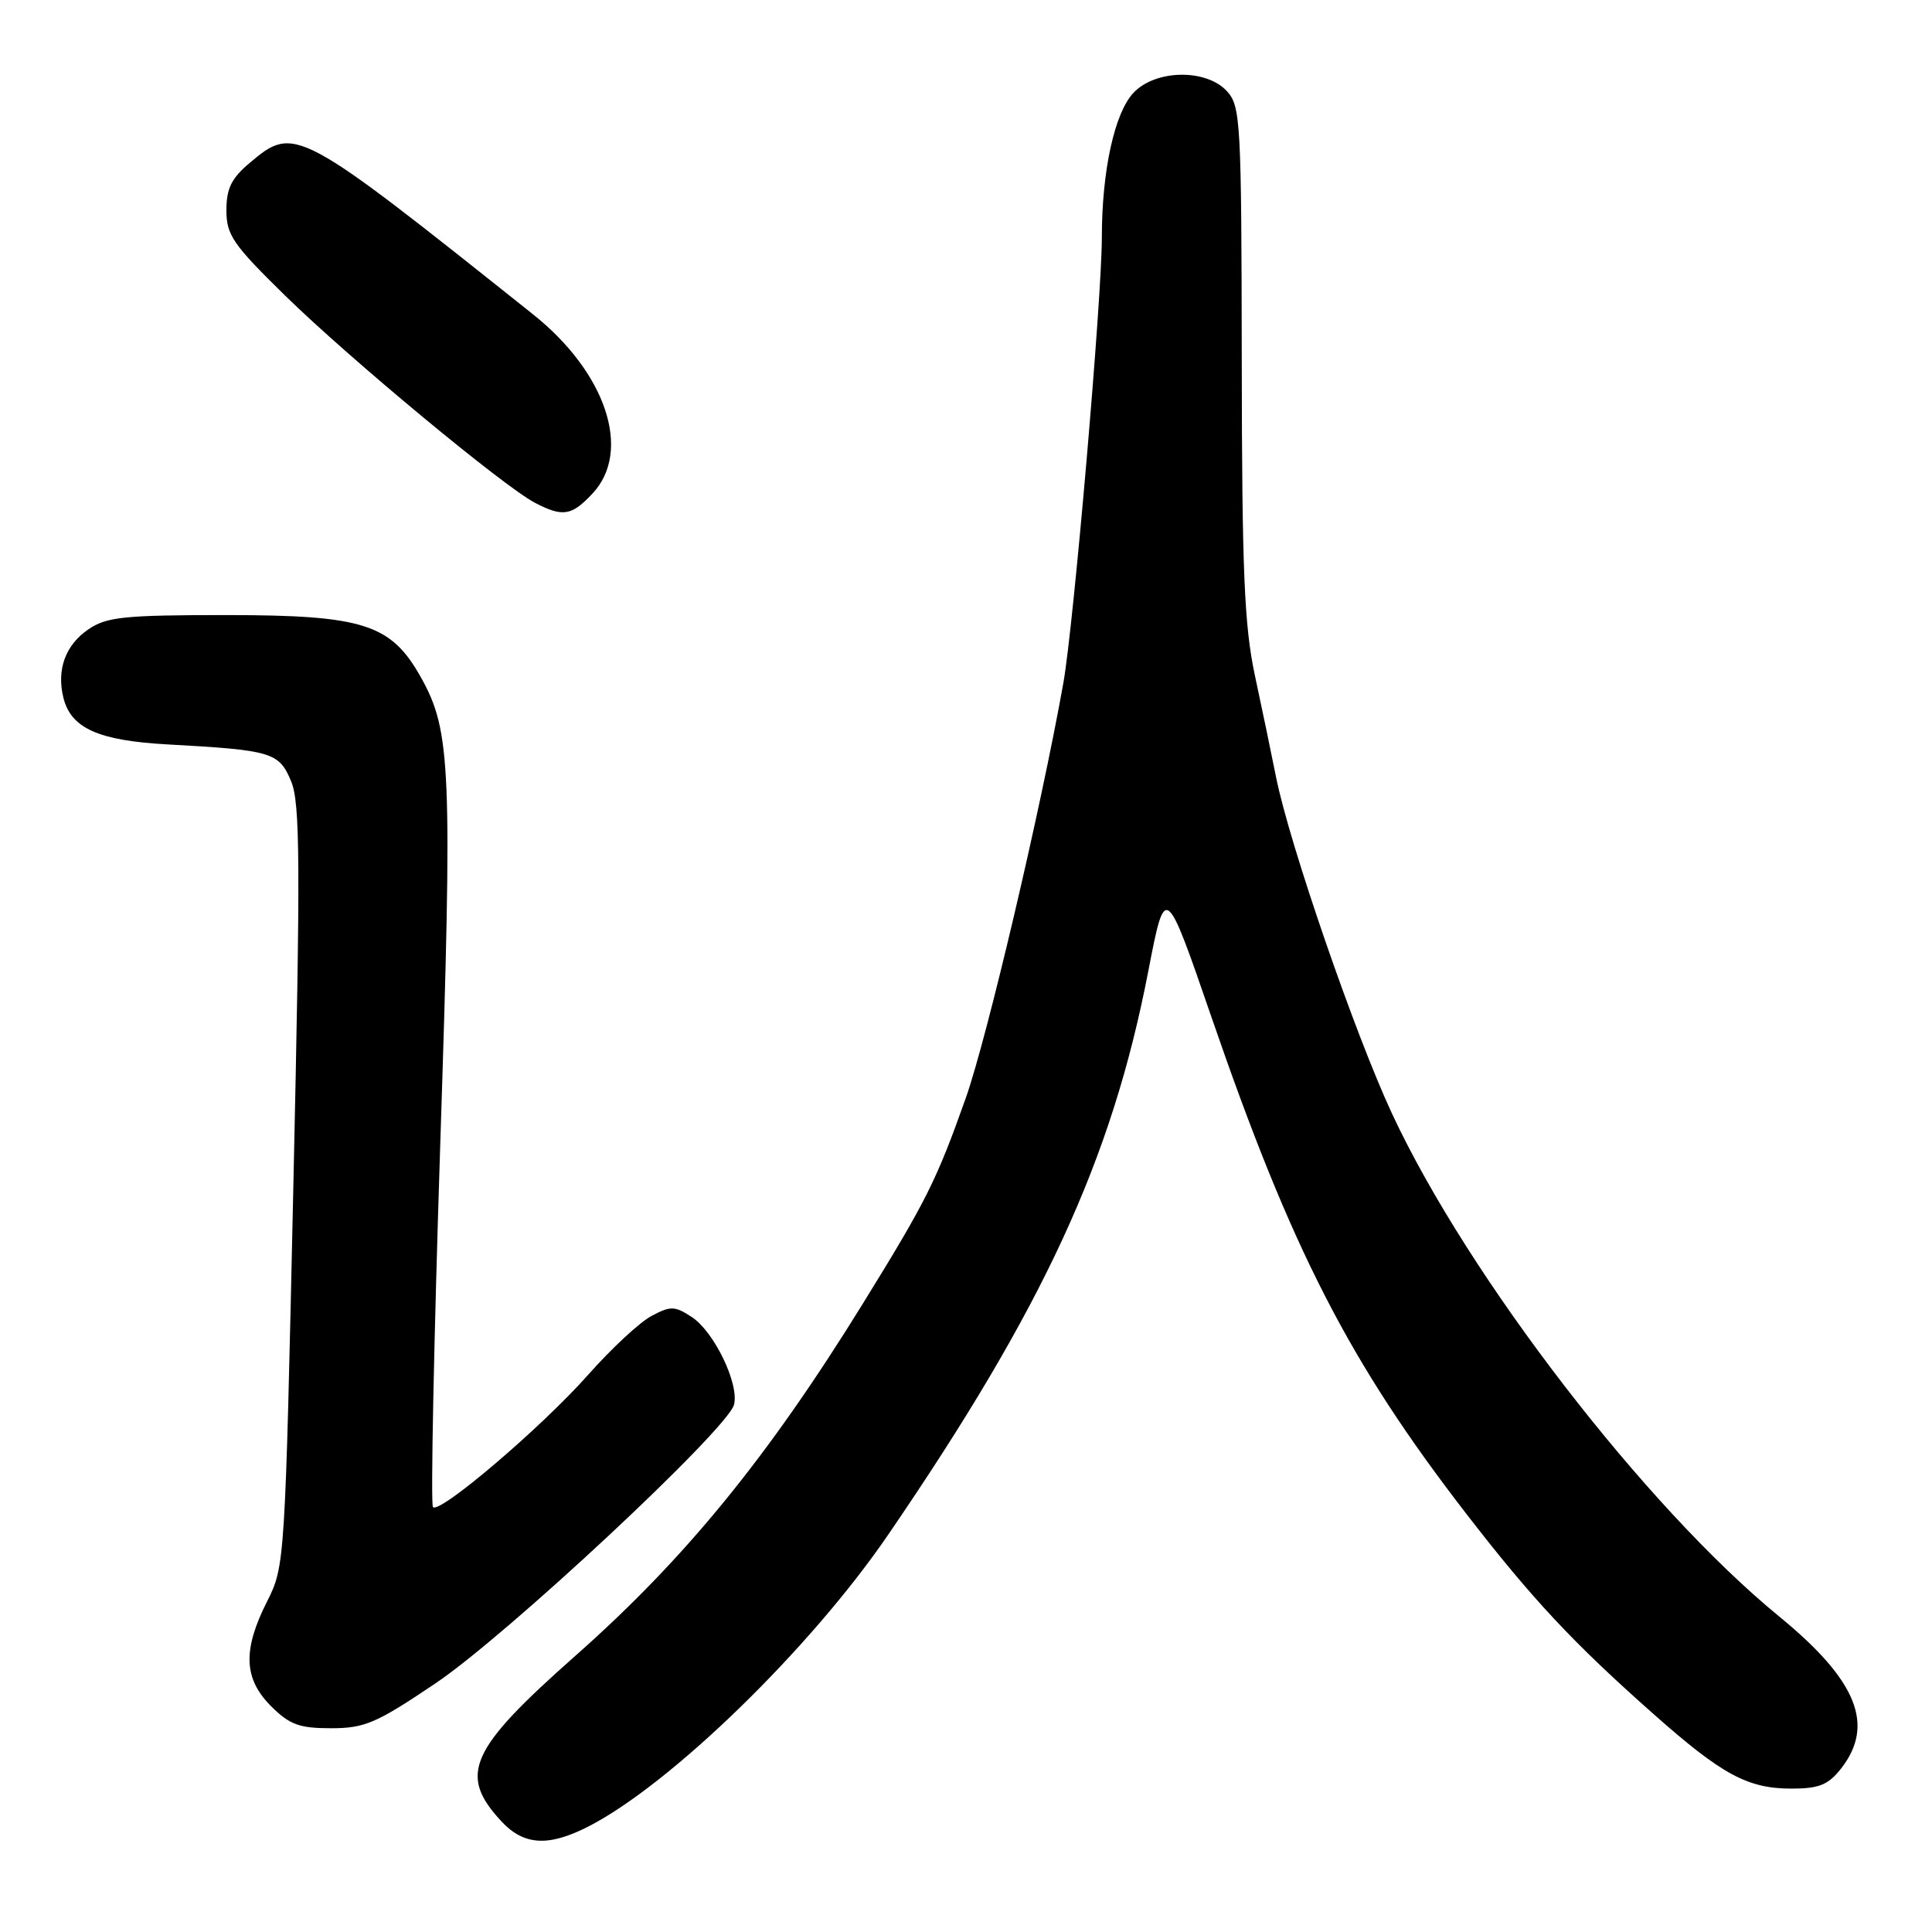 <?xml version="1.0" encoding="UTF-8" standalone="no"?>
<!DOCTYPE svg PUBLIC "-//W3C//DTD SVG 1.1//EN" "http://www.w3.org/Graphics/SVG/1.1/DTD/svg11.dtd" >
<svg xmlns="http://www.w3.org/2000/svg" xmlns:xlink="http://www.w3.org/1999/xlink" version="1.1" viewBox="0 0 256 256">
 <g >
 <path fill="currentColor"
d=" M 77.93 242.04 C 88.84 236.47 107.37 218.45 117.68 203.37 C 138.28 173.26 147.31 153.71 152.14 128.76 C 154.41 117.02 154.41 117.02 160.52 134.76 C 171.16 165.67 178.78 180.51 194.32 200.62 C 203.03 211.89 208.47 217.71 219.08 227.10 C 228.17 235.16 231.58 237.00 237.38 237.00 C 241.02 237.00 242.24 236.51 243.93 234.37 C 248.48 228.58 246.08 222.65 235.76 214.20 C 218.03 199.68 194.59 169.26 184.49 147.65 C 179.58 137.14 170.87 111.88 169.09 103.00 C 168.49 99.97 167.22 93.90 166.28 89.50 C 164.87 82.88 164.57 75.70 164.54 47.86 C 164.50 16.21 164.39 14.09 162.60 12.11 C 159.87 9.09 153.11 9.19 150.19 12.30 C 147.68 14.97 146.00 22.64 146.00 31.45 C 146.00 39.61 142.26 82.86 140.90 90.50 C 137.91 107.26 130.78 137.55 127.97 145.50 C 124.09 156.44 122.75 159.12 114.30 172.79 C 101.77 193.07 90.78 206.54 76.32 219.33 C 62.17 231.84 60.69 235.13 66.43 241.33 C 69.40 244.53 72.65 244.73 77.93 242.04 Z  M 57.68 223.07 C 67.13 216.72 96.40 189.39 97.26 186.13 C 97.97 183.39 94.64 176.47 91.66 174.51 C 89.41 173.04 88.87 173.02 86.33 174.37 C 84.77 175.19 80.98 178.72 77.90 182.20 C 71.77 189.12 58.28 200.62 57.37 199.70 C 57.05 199.38 57.49 177.83 58.33 151.81 C 59.96 101.79 59.76 96.89 55.80 89.80 C 51.83 82.68 48.19 81.51 30.00 81.50 C 16.50 81.50 14.14 81.74 11.74 83.37 C 8.66 85.46 7.47 88.74 8.41 92.49 C 9.42 96.51 13.08 98.14 22.22 98.64 C 36.03 99.40 36.97 99.68 38.57 103.51 C 39.78 106.40 39.82 114.28 38.87 157.20 C 37.77 207.14 37.75 207.53 35.38 212.22 C 32.14 218.64 32.28 222.44 35.92 226.08 C 38.38 228.53 39.65 229.00 43.86 229.00 C 48.32 229.00 49.84 228.35 57.68 223.07 Z  M 78.55 65.35 C 83.76 59.73 80.30 49.36 70.64 41.66 C 39.35 16.72 39.05 16.56 33.08 21.59 C 30.67 23.62 30.00 24.98 30.00 27.86 C 30.00 31.14 30.86 32.39 37.75 39.14 C 46.25 47.47 66.72 64.45 70.88 66.62 C 74.58 68.55 75.76 68.36 78.55 65.35 Z "/>
</g>
</svg>